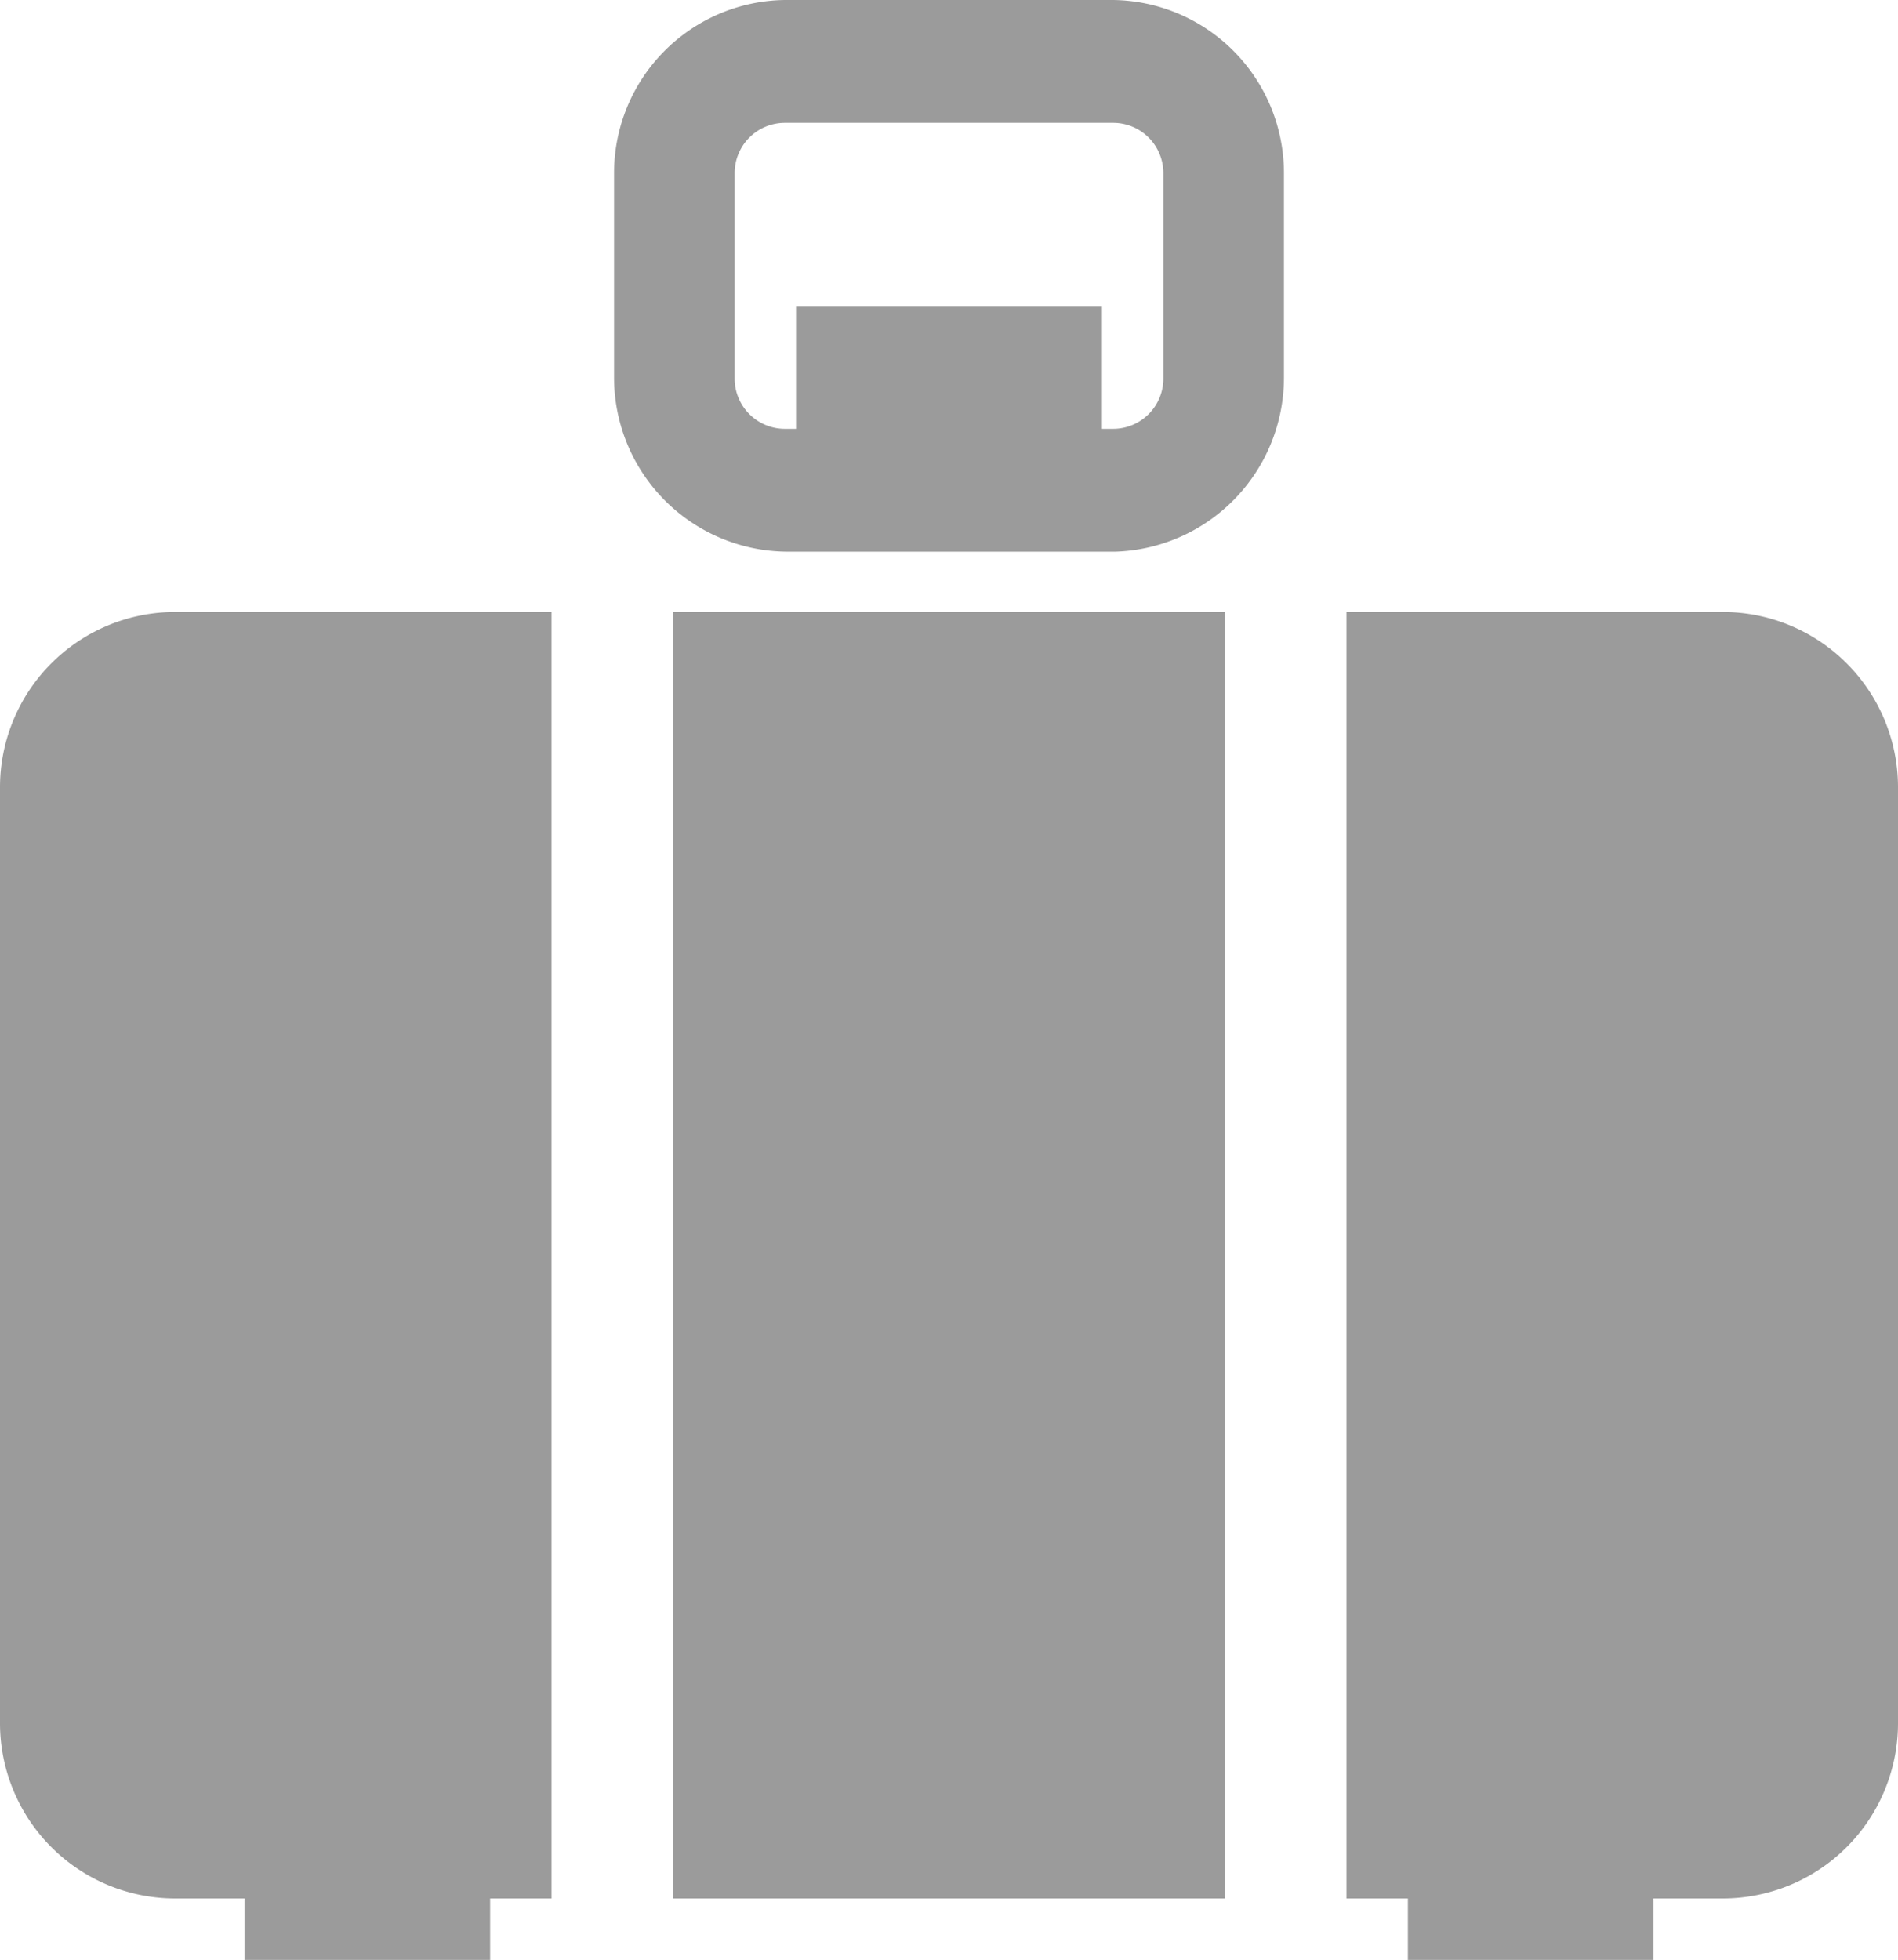 <?xml version="1.0" encoding="UTF-8" standalone="no"?>
<svg
   xmlns:dc="http://purl.org/dc/elements/1.1/"
   xmlns:cc="http://creativecommons.org/ns#"
   xmlns:rdf="http://www.w3.org/1999/02/22-rdf-syntax-ns#"
   xmlns:svg="http://www.w3.org/2000/svg"
   xmlns="http://www.w3.org/2000/svg"
   xmlns:sodipodi="http://sodipodi.sourceforge.net/DTD/sodipodi-0.dtd"
   xmlns:inkscape="http://www.inkscape.org/namespaces/inkscape"
   viewBox="0 0 17 17.55"
   version="1.1"
   id="svg1083"
   sodipodi:docname="icon_luggage_gray.svg"
   width="17"
   height="17.55"
   inkscape:version="0.92.3 (unknown)">
  <sodipodi:namedview
     pagecolor="#ffffff"
     bordercolor="#666666"
     borderopacity="1"
     objecttolerance="10"
     gridtolerance="10"
     guidetolerance="10"
     inkscape:pageopacity="0"
     inkscape:pageshadow="2"
     inkscape:window-width="1920"
     inkscape:window-height="1025"
     id="namedview1085"
     showgrid="false"
     inkscape:pagecheckerboard="true"
     fit-margin-top="0"
     fit-margin-left="0"
     fit-margin-right="0"
     fit-margin-bottom="0"
     inkscape:zoom="32.5"
     inkscape:cx="8.5"
     inkscape:cy="8.55"
     inkscape:window-x="0"
     inkscape:window-y="27"
     inkscape:window-maximized="1"
     inkscape:current-layer="svg1083" />
  <defs
     id="defs1071" />
  <path
     class="cls-1"
     style="fill:#9b9b9b"
     d="m 0,7.05 v 8.38 A 1.57,1.57 0 0 0 1.57,17 h 0.62 v 0.55 h 2.2 V 17 H 4.94 V 5.48 H 1.57 A 1.57,1.57 0 0 0 0,7.05 Z"
     id="path1073"
     inkscape:connector-curvature="0" />
  <path
     class="cls-1"
     style="fill:#9b9b9b"
     d="M 15.43,5.48 H 12.06 V 17 h 0.55 v 0.55 h 2.2 V 17 h 0.62 A 1.57,1.57 0 0 0 17,15.43 V 7.05 A 1.57,1.57 0 0 0 15.43,5.48 Z"
     id="path1075"
     inkscape:connector-curvature="0" />
  <rect
     class="cls-1"
     style="fill:#9b9b9b"
     x="6.03"
     y="5.48"
     width="4.94"
     height="11.52"
     id="rect1077" />
  <path
     class="cls-1"
     style="fill:#9b9b9b"
     d="M 9.97,0 H 7.03 A 1.55,1.55 0 0 0 5.5,1.55 V 3.39 A 1.56,1.56 0 0 0 7.05,4.94 H 9.99 A 1.56,1.56 0 0 0 11.5,3.39 V 1.55 A 1.55,1.55 0 0 0 9.97,0 Z m 0.45,3.39 A 0.45,0.45 0 0 1 9.97,3.84 H 9.87 V 2.74 H 7.13 v 1.1 H 7.03 A 0.45,0.45 0 0 1 6.58,3.39 V 1.55 A 0.45,0.45 0 0 1 7.03,1.1 h 2.94 a 0.45,0.45 0 0 1 0.45,0.45 z"
     id="path1079"
     inkscape:connector-curvature="0" />
</svg>
